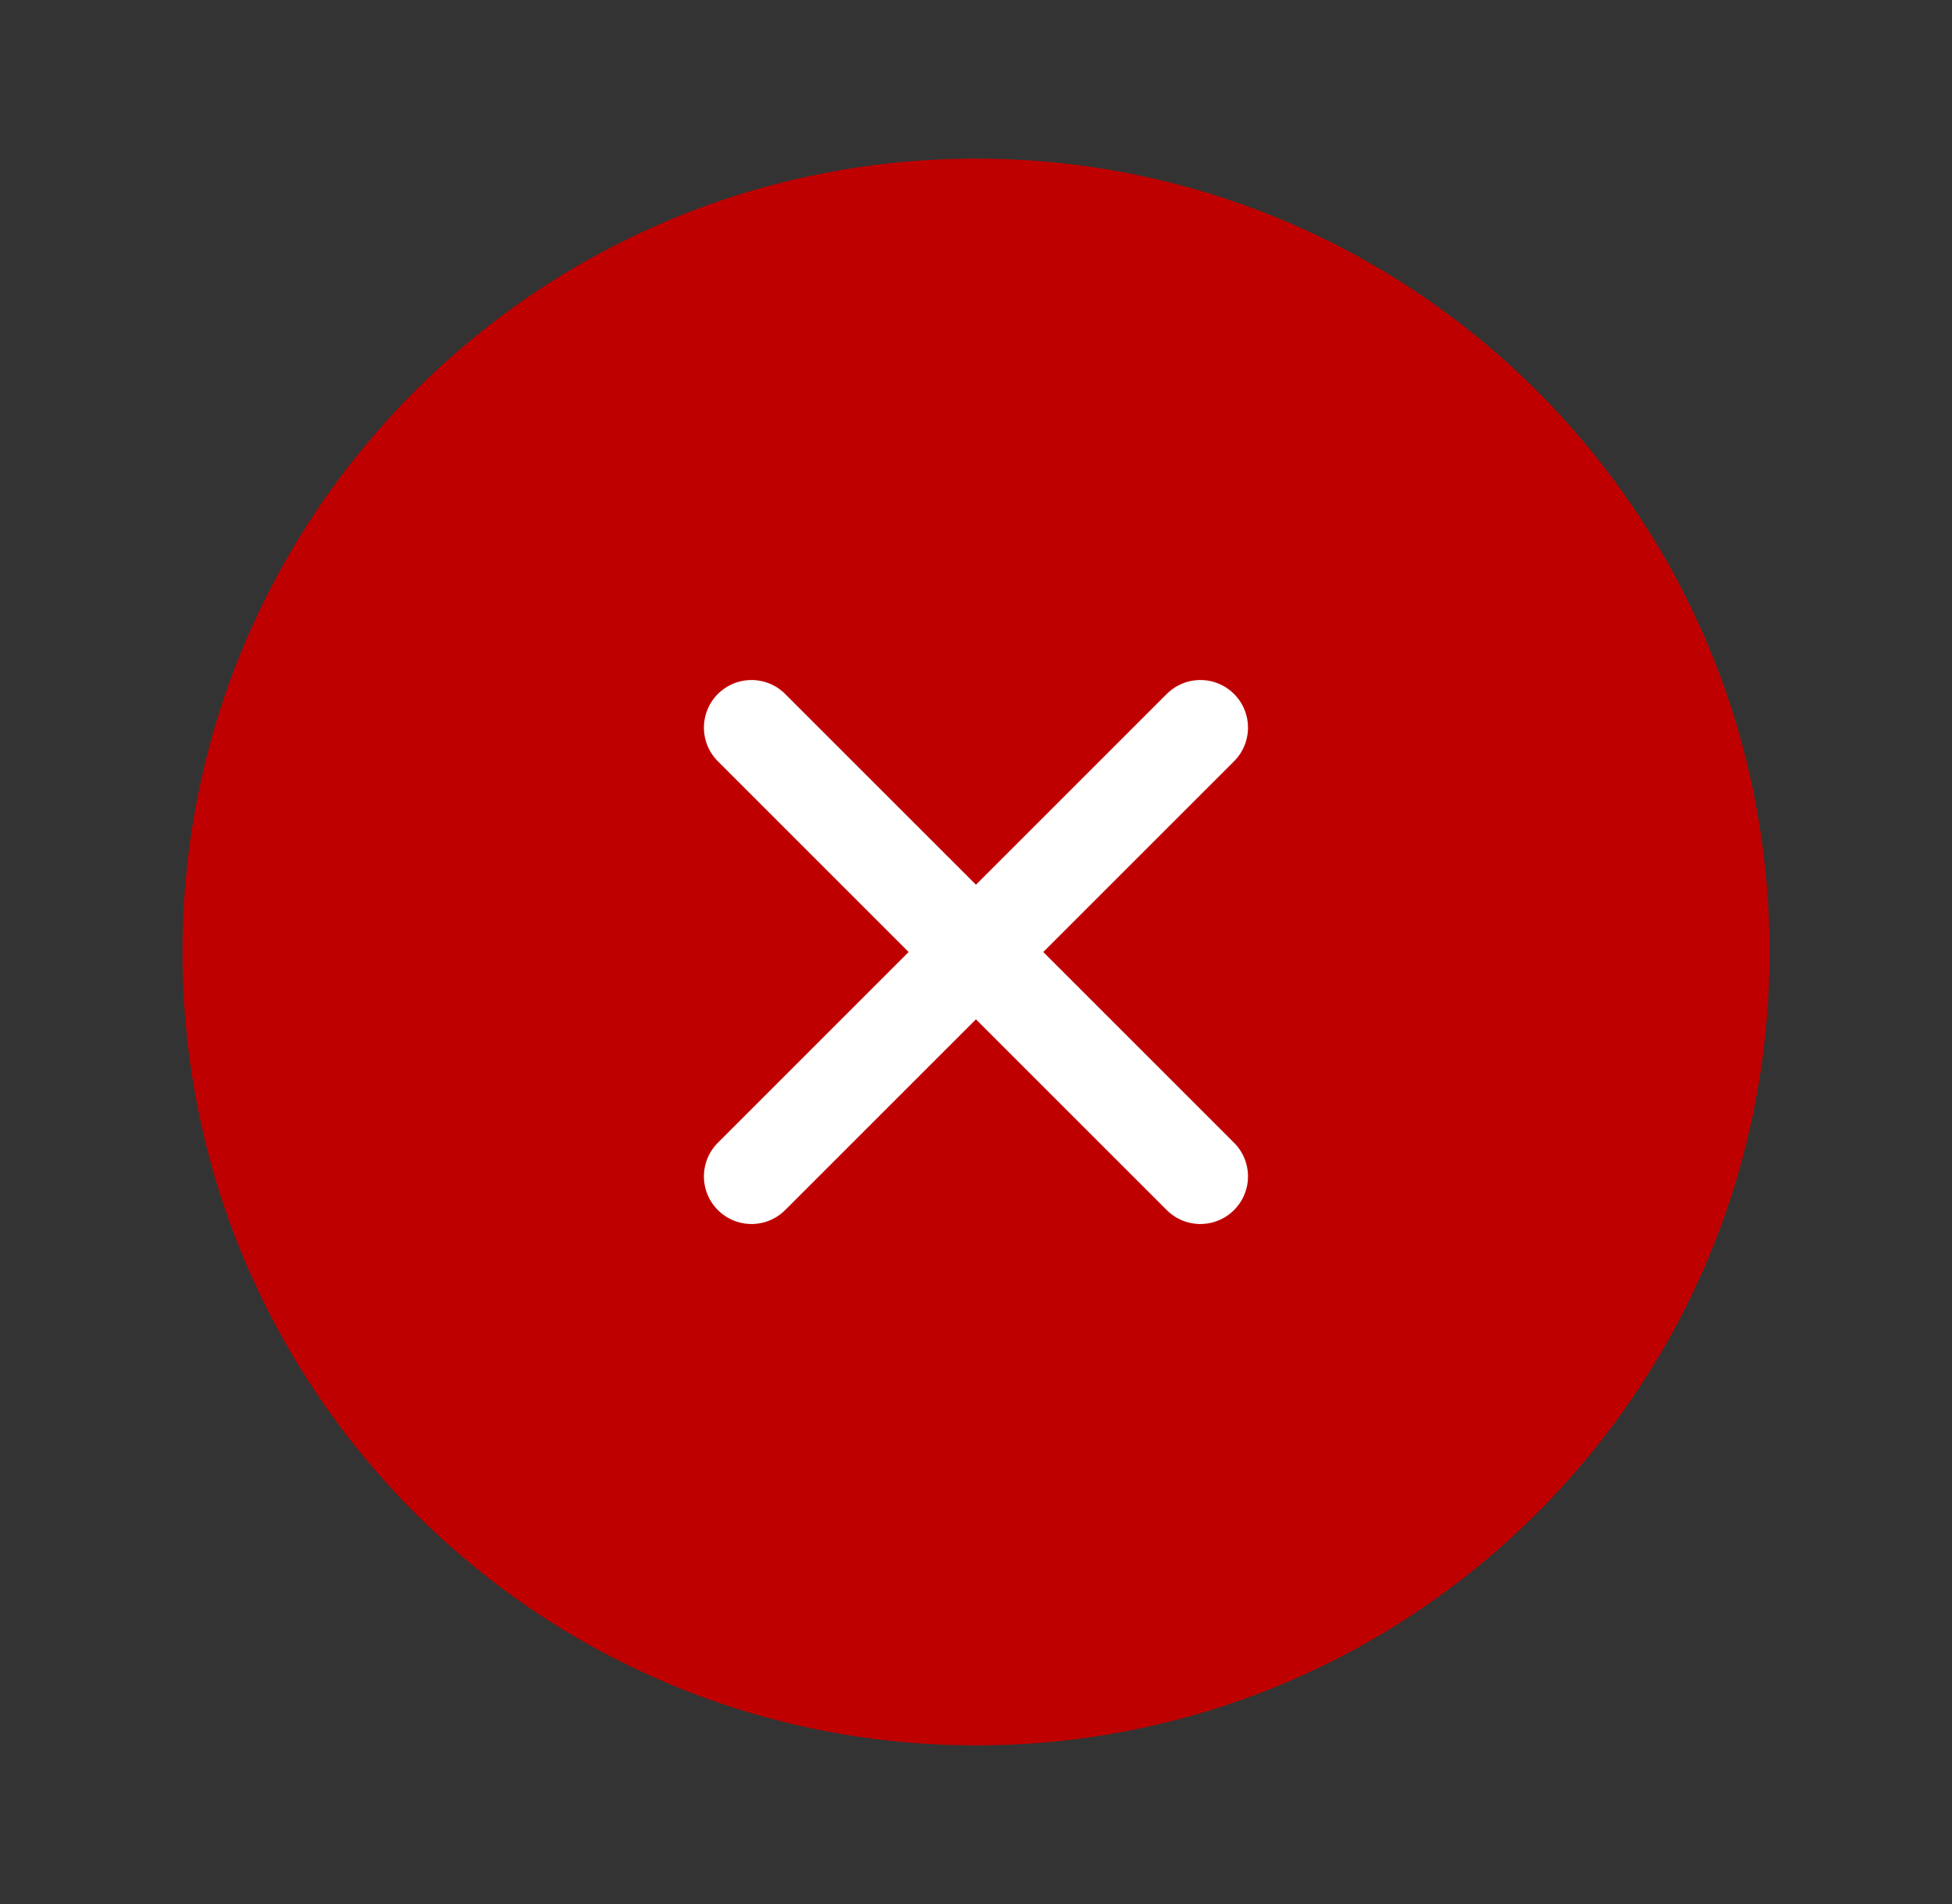 <svg width="41" height="40" viewBox="0 0 41 40" fill="none" xmlns="http://www.w3.org/2000/svg">
<rect x="0" y="0" width="41" height="40" fill="#333333" stroke="none"/>
<path d="M20.5 36.667C29.705 36.667 37.167 29.205 37.167 20C37.167 10.795 29.705 3.333 20.5 3.333C11.295 3.333 3.833 10.795 3.833 20C3.833 29.205 11.295 36.667 20.5 36.667Z" fill="#BF0000"/>
<path d="M15.785 15.286L25.213 24.714" stroke="white" stroke-width="2" stroke-linecap="round" stroke-linejoin="round"/>
<path d="M15.785 24.714L25.213 15.286" stroke="white" stroke-width="2" stroke-linecap="round" stroke-linejoin="round"/>
</svg>
